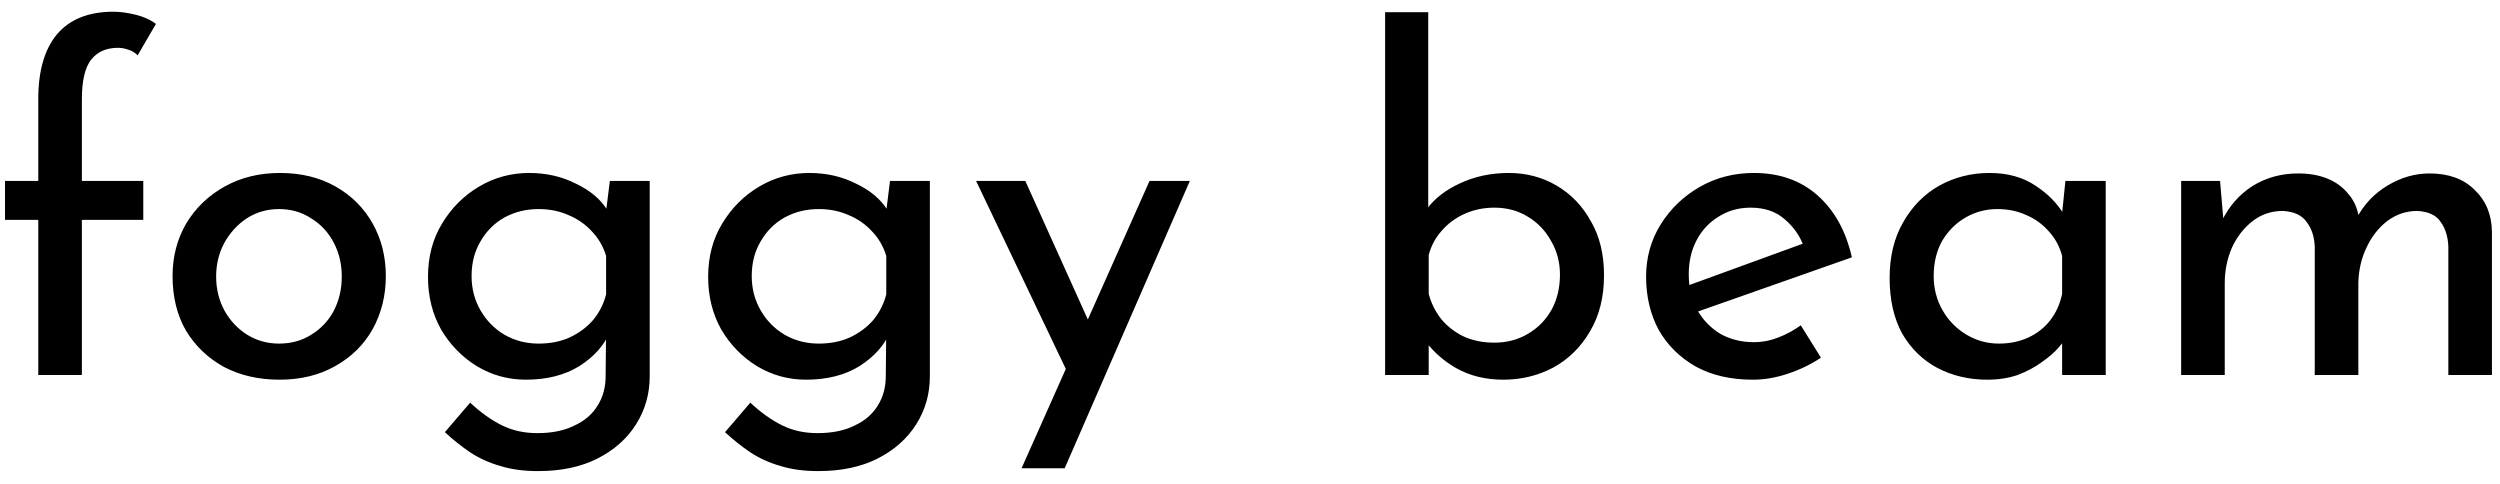 <svg width="160" height="31" viewBox="0 0 160 31" fill="none" xmlns="http://www.w3.org/2000/svg">
<path d="M2.45 24V14.07H0.32V11.58H2.45V6.33C2.45 4.53 2.85 3.15 3.65 2.19C4.47 1.23 5.67 0.75 7.25 0.75C7.67 0.75 8.13 0.81 8.63 0.93C9.15 1.05 9.6 1.25 9.98 1.53L8.81 3.54C8.63 3.36 8.43 3.24 8.21 3.18C7.99 3.1 7.77 3.06 7.55 3.06C6.81 3.06 6.24 3.31 5.84 3.81C5.44 4.31 5.24 5.16 5.24 6.36V11.58H9.17V14.07H5.24V24H2.45ZM11.043 17.67C11.043 16.43 11.333 15.31 11.913 14.31C12.513 13.31 13.333 12.52 14.373 11.94C15.413 11.36 16.593 11.07 17.913 11.07C19.273 11.07 20.463 11.36 21.483 11.94C22.503 12.52 23.293 13.31 23.853 14.31C24.413 15.31 24.693 16.43 24.693 17.67C24.693 18.91 24.413 20.04 23.853 21.06C23.293 22.06 22.493 22.85 21.453 23.43C20.433 24.01 19.243 24.3 17.883 24.3C16.563 24.3 15.383 24.03 14.343 23.49C13.323 22.93 12.513 22.16 11.913 21.18C11.333 20.18 11.043 19.01 11.043 17.67ZM13.833 17.7C13.833 18.5 14.013 19.23 14.373 19.89C14.733 20.53 15.213 21.04 15.813 21.42C16.433 21.8 17.113 21.99 17.853 21.99C18.633 21.99 19.323 21.8 19.923 21.42C20.543 21.04 21.023 20.53 21.363 19.89C21.703 19.23 21.873 18.5 21.873 17.7C21.873 16.9 21.703 16.18 21.363 15.54C21.023 14.88 20.543 14.36 19.923 13.98C19.323 13.58 18.633 13.38 17.853 13.38C17.093 13.38 16.403 13.58 15.783 13.98C15.183 14.38 14.703 14.91 14.343 15.57C14.003 16.21 13.833 16.92 13.833 17.7ZM34.441 30.15C33.521 30.15 32.711 30.04 32.011 29.82C31.311 29.62 30.671 29.33 30.091 28.95C29.531 28.57 28.991 28.14 28.471 27.66L30.091 25.77C30.751 26.39 31.421 26.87 32.101 27.21C32.781 27.55 33.541 27.72 34.381 27.72C35.321 27.72 36.111 27.56 36.751 27.24C37.411 26.94 37.911 26.51 38.251 25.95C38.591 25.41 38.761 24.78 38.761 24.06L38.791 20.7L39.031 21.24C38.671 22.1 38.021 22.83 37.081 23.43C36.141 24.01 35.001 24.3 33.661 24.3C32.521 24.3 31.471 24.01 30.511 23.43C29.571 22.85 28.811 22.07 28.231 21.09C27.671 20.09 27.391 18.97 27.391 17.73C27.391 16.43 27.691 15.29 28.291 14.31C28.891 13.31 29.681 12.52 30.661 11.94C31.641 11.36 32.711 11.07 33.871 11.07C34.971 11.07 35.971 11.3 36.871 11.76C37.791 12.2 38.461 12.77 38.881 13.47L38.731 13.98L39.031 11.58H41.581V24.09C41.581 25.21 41.291 26.23 40.711 27.15C40.131 28.07 39.311 28.8 38.251 29.34C37.191 29.88 35.921 30.15 34.441 30.15ZM30.181 17.67C30.181 18.47 30.371 19.2 30.751 19.86C31.131 20.52 31.641 21.04 32.281 21.42C32.941 21.8 33.671 21.99 34.471 21.99C35.211 21.99 35.871 21.86 36.451 21.6C37.051 21.32 37.551 20.95 37.951 20.49C38.351 20.01 38.631 19.46 38.791 18.84V16.38C38.611 15.78 38.311 15.26 37.891 14.82C37.471 14.36 36.971 14.01 36.391 13.77C35.811 13.51 35.171 13.38 34.471 13.38C33.671 13.38 32.941 13.56 32.281 13.92C31.641 14.28 31.131 14.79 30.751 15.45C30.371 16.09 30.181 16.83 30.181 17.67ZM52.371 30.15C51.451 30.15 50.641 30.04 49.941 29.82C49.241 29.62 48.601 29.33 48.021 28.95C47.461 28.57 46.921 28.14 46.401 27.66L48.021 25.77C48.681 26.39 49.351 26.87 50.031 27.21C50.711 27.55 51.471 27.72 52.311 27.72C53.251 27.72 54.041 27.56 54.681 27.24C55.341 26.94 55.841 26.51 56.181 25.95C56.521 25.41 56.691 24.78 56.691 24.06L56.721 20.7L56.961 21.24C56.601 22.1 55.951 22.83 55.011 23.43C54.071 24.01 52.931 24.3 51.591 24.3C50.451 24.3 49.401 24.01 48.441 23.43C47.501 22.85 46.741 22.07 46.161 21.09C45.601 20.09 45.321 18.97 45.321 17.73C45.321 16.43 45.621 15.29 46.221 14.31C46.821 13.31 47.611 12.52 48.591 11.94C49.571 11.36 50.641 11.07 51.801 11.07C52.901 11.07 53.901 11.3 54.801 11.76C55.721 12.2 56.391 12.77 56.811 13.47L56.661 13.98L56.961 11.58H59.511V24.09C59.511 25.21 59.221 26.23 58.641 27.15C58.061 28.07 57.241 28.8 56.181 29.34C55.121 29.88 53.851 30.15 52.371 30.15ZM48.111 17.67C48.111 18.47 48.301 19.2 48.681 19.86C49.061 20.52 49.571 21.04 50.211 21.42C50.871 21.8 51.601 21.99 52.401 21.99C53.141 21.99 53.801 21.86 54.381 21.6C54.981 21.32 55.481 20.95 55.881 20.49C56.281 20.01 56.561 19.46 56.721 18.84V16.38C56.541 15.78 56.241 15.26 55.821 14.82C55.401 14.36 54.901 14.01 54.321 13.77C53.741 13.51 53.101 13.38 52.401 13.38C51.601 13.38 50.871 13.56 50.211 13.92C49.571 14.28 49.061 14.79 48.681 15.45C48.301 16.09 48.111 16.83 48.111 17.67ZM65.38 29.97L73.57 11.58H76.15L68.14 29.97H65.38ZM68.44 24.09L62.47 11.58H65.62L70.63 22.68L68.44 24.09ZM96.207 24.3C95.067 24.3 94.057 24.05 93.177 23.55C92.317 23.05 91.627 22.42 91.107 21.66L91.437 20.79V24H88.647V0.78H91.407V14.43L91.317 13.38C91.817 12.7 92.527 12.15 93.447 11.73C94.387 11.29 95.427 11.07 96.567 11.07C97.687 11.07 98.707 11.34 99.627 11.88C100.547 12.42 101.277 13.18 101.817 14.16C102.377 15.12 102.657 16.27 102.657 17.61C102.657 19.01 102.357 20.21 101.757 21.21C101.177 22.21 100.397 22.98 99.417 23.52C98.437 24.04 97.367 24.3 96.207 24.3ZM95.637 21.93C96.437 21.93 97.157 21.74 97.797 21.36C98.437 20.98 98.937 20.47 99.297 19.83C99.657 19.17 99.837 18.42 99.837 17.58C99.837 16.78 99.647 16.06 99.267 15.42C98.907 14.76 98.407 14.24 97.767 13.86C97.147 13.48 96.437 13.29 95.637 13.29C94.957 13.29 94.327 13.42 93.747 13.68C93.167 13.94 92.677 14.3 92.277 14.76C91.877 15.2 91.597 15.72 91.437 16.32V18.81C91.597 19.41 91.867 19.95 92.247 20.43C92.627 20.89 93.107 21.26 93.687 21.54C94.267 21.8 94.917 21.93 95.637 21.93ZM112.19 24.3C110.77 24.3 109.55 24.02 108.53 23.46C107.51 22.88 106.72 22.1 106.16 21.12C105.62 20.12 105.35 18.98 105.35 17.7C105.35 16.48 105.66 15.37 106.28 14.37C106.9 13.37 107.73 12.57 108.77 11.97C109.81 11.37 110.97 11.07 112.25 11.07C113.89 11.07 115.25 11.55 116.33 12.51C117.41 13.47 118.14 14.79 118.52 16.47L108.29 20.07L107.63 18.42L116.03 15.36L115.43 15.75C115.19 15.09 114.79 14.52 114.23 14.04C113.67 13.54 112.94 13.29 112.04 13.29C111.28 13.29 110.6 13.48 110 13.86C109.4 14.22 108.93 14.72 108.59 15.36C108.25 16 108.08 16.73 108.08 17.55C108.08 18.41 108.26 19.17 108.62 19.83C108.98 20.47 109.47 20.98 110.09 21.36C110.73 21.72 111.45 21.9 112.25 21.9C112.79 21.9 113.31 21.8 113.81 21.6C114.33 21.4 114.81 21.14 115.25 20.82L116.54 22.89C115.92 23.31 115.22 23.65 114.44 23.91C113.68 24.17 112.93 24.3 112.19 24.3ZM127.176 24.3C126.016 24.3 124.956 24.05 123.996 23.55C123.056 23.05 122.306 22.32 121.746 21.36C121.206 20.38 120.936 19.19 120.936 17.79C120.936 16.41 121.226 15.22 121.806 14.22C122.386 13.2 123.156 12.42 124.116 11.88C125.096 11.34 126.166 11.07 127.326 11.07C128.486 11.07 129.466 11.34 130.266 11.88C131.066 12.4 131.676 13.02 132.096 13.74L131.916 14.22L132.186 11.58H134.766V24H131.976V20.76L132.276 21.48C132.196 21.68 132.016 21.94 131.736 22.26C131.476 22.56 131.116 22.87 130.656 23.19C130.216 23.51 129.706 23.78 129.126 24C128.546 24.2 127.896 24.3 127.176 24.3ZM127.926 21.99C128.626 21.99 129.256 21.86 129.816 21.6C130.376 21.34 130.836 20.98 131.196 20.52C131.576 20.04 131.836 19.47 131.976 18.81V16.38C131.816 15.78 131.536 15.26 131.136 14.82C130.736 14.36 130.256 14.01 129.696 13.77C129.136 13.51 128.516 13.38 127.836 13.38C127.096 13.38 126.416 13.56 125.796 13.92C125.176 14.28 124.676 14.78 124.296 15.42C123.936 16.06 123.756 16.81 123.756 17.67C123.756 18.47 123.946 19.2 124.326 19.86C124.706 20.52 125.216 21.04 125.856 21.42C126.496 21.8 127.186 21.99 127.926 21.99ZM142.084 11.58L142.324 14.37L142.204 14.13C142.664 13.19 143.314 12.45 144.154 11.91C145.014 11.37 145.994 11.1 147.094 11.1C147.794 11.1 148.414 11.21 148.954 11.43C149.494 11.65 149.934 11.97 150.274 12.39C150.634 12.79 150.864 13.29 150.964 13.89L150.814 13.98C151.294 13.08 151.954 12.38 152.794 11.88C153.654 11.36 154.554 11.1 155.494 11.1C156.714 11.1 157.674 11.45 158.374 12.15C159.094 12.83 159.464 13.72 159.484 14.82V24H156.694V15.81C156.674 15.17 156.514 14.64 156.214 14.22C155.934 13.78 155.434 13.54 154.714 13.5C153.994 13.5 153.344 13.72 152.764 14.16C152.204 14.6 151.764 15.17 151.444 15.87C151.124 16.55 150.954 17.29 150.934 18.09V24H148.144V15.81C148.124 15.17 147.954 14.64 147.634 14.22C147.334 13.78 146.824 13.54 146.104 13.5C145.364 13.5 144.714 13.72 144.154 14.16C143.594 14.6 143.154 15.17 142.834 15.87C142.534 16.57 142.384 17.32 142.384 18.12V24H139.594V11.58H142.084Z" fill="black"/>
</svg>

